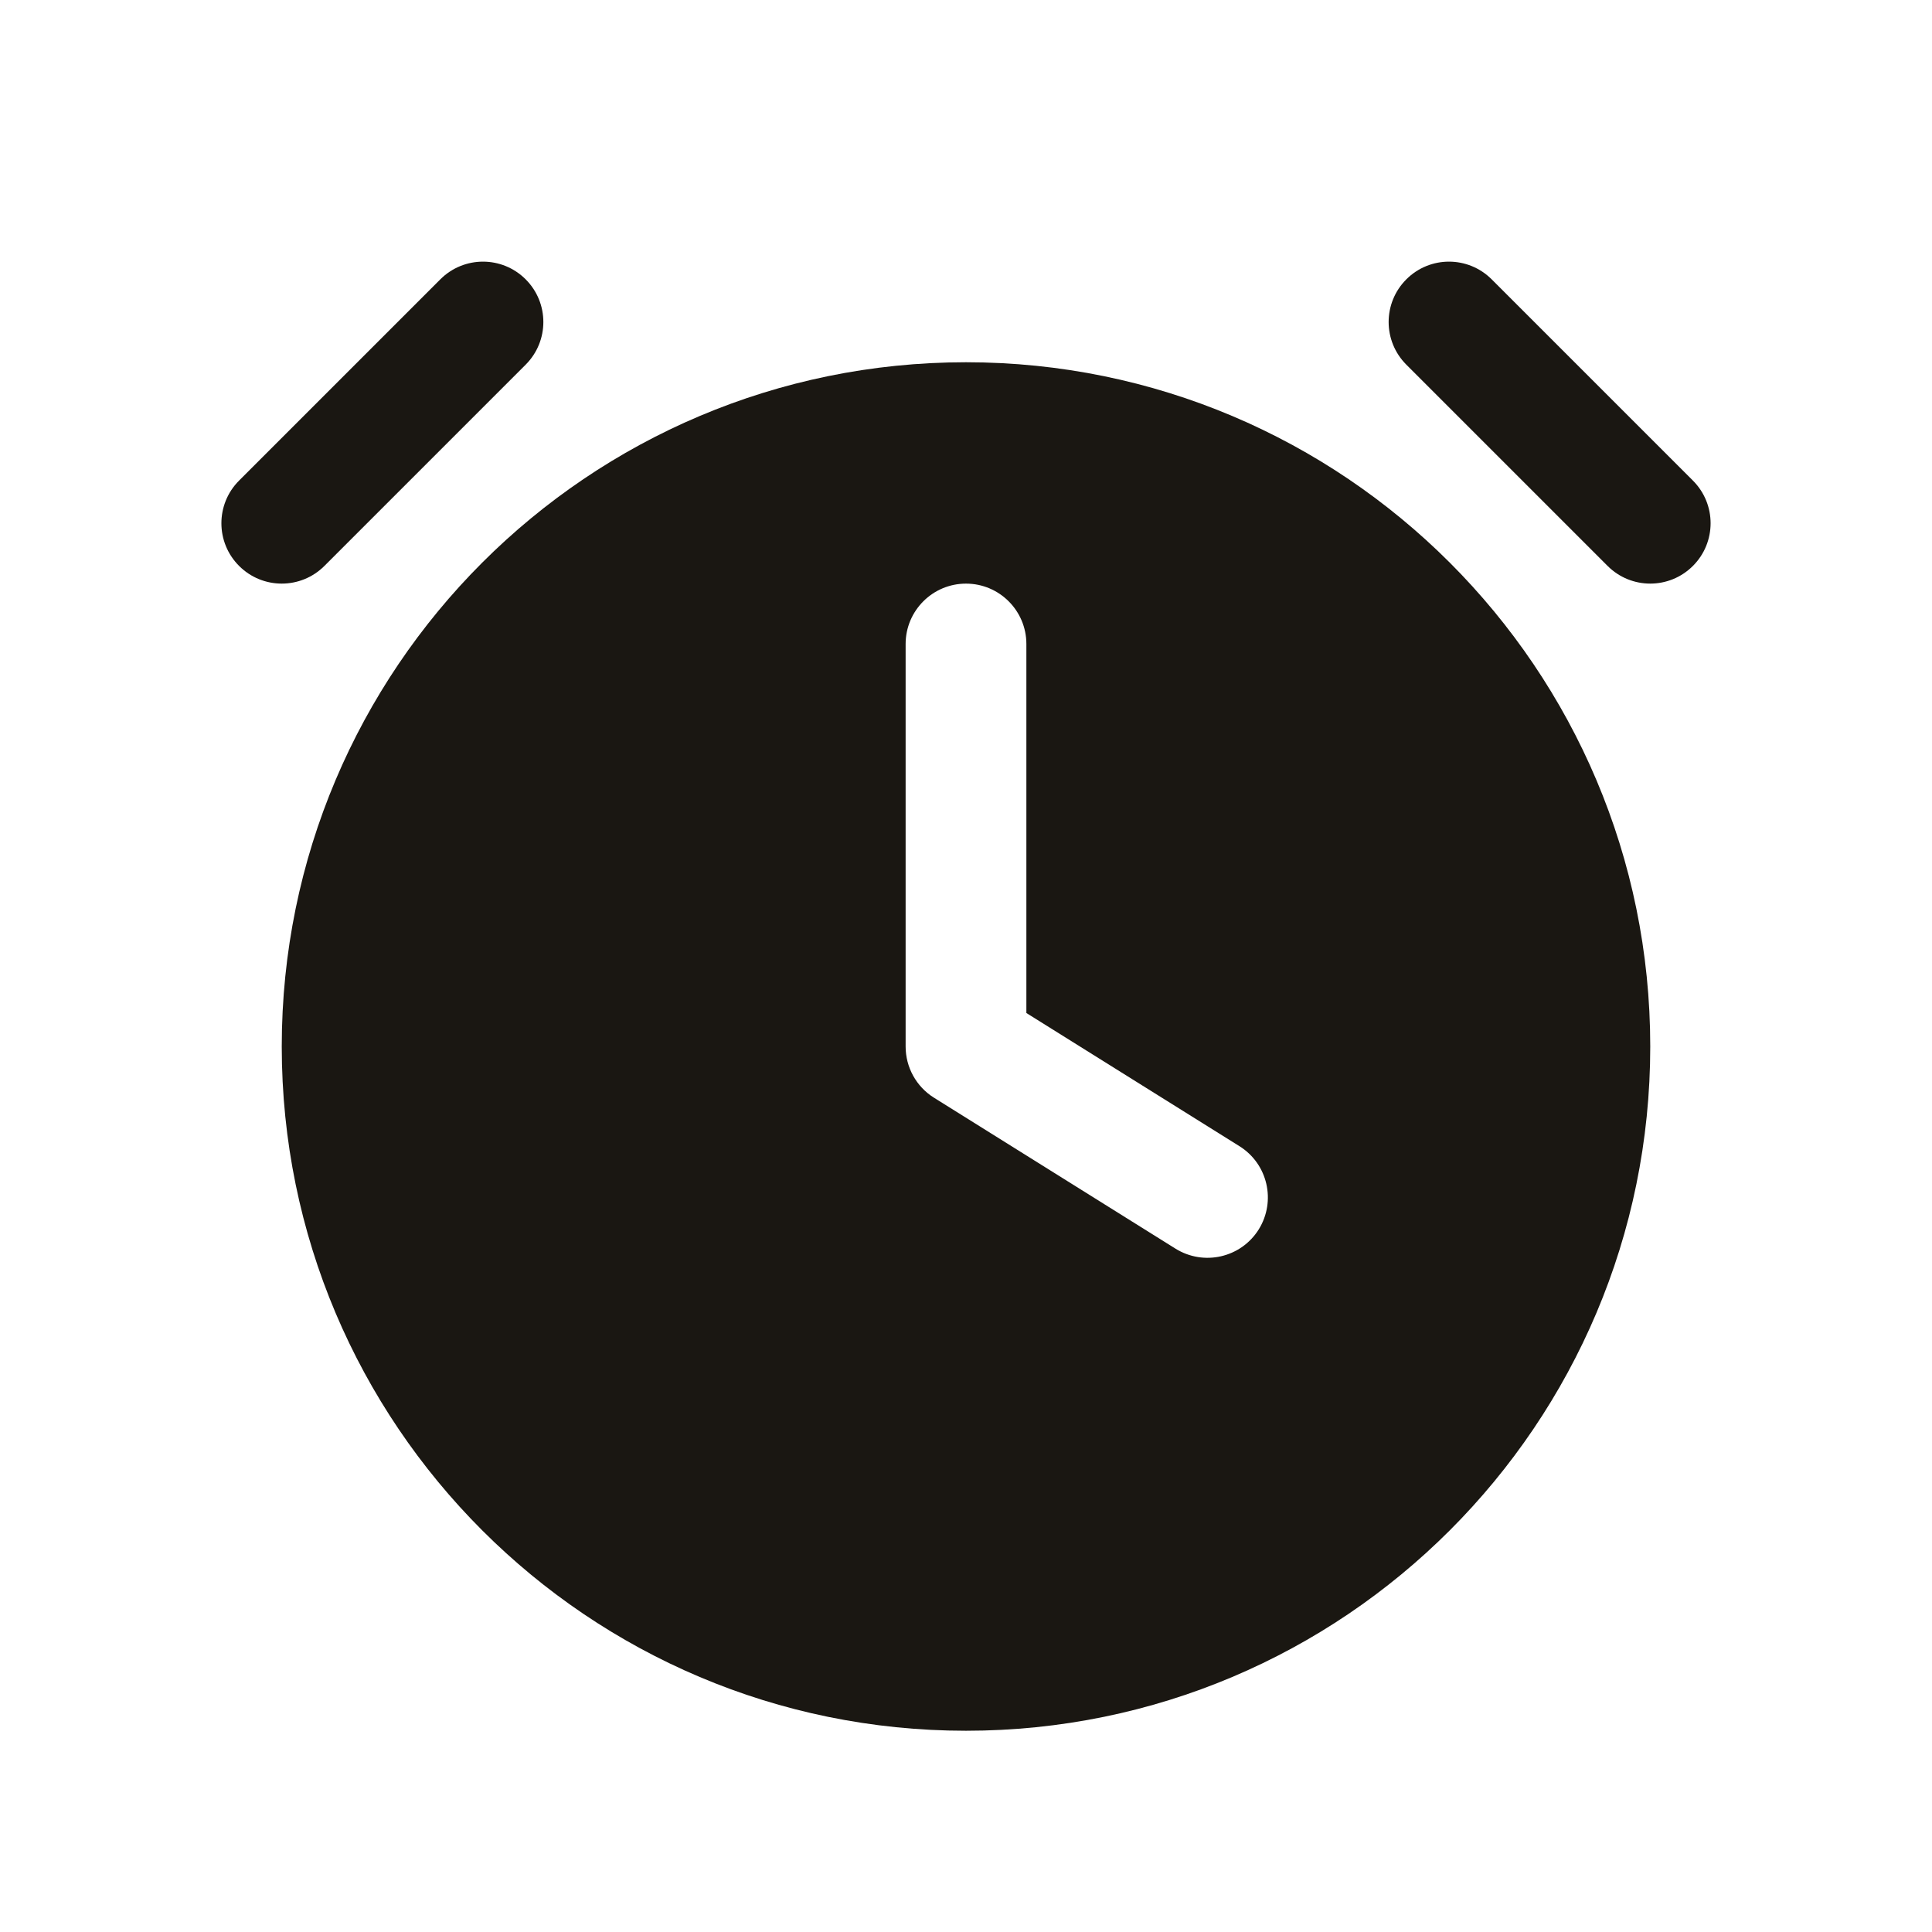 <svg width="24" height="24" viewBox="0 0 24 24" fill="none" xmlns="http://www.w3.org/2000/svg">
<path d="M6.53 3.47C6.823 3.763 6.823 4.237 6.53 4.53L4.03 7.03C3.737 7.323 3.263 7.323 2.97 7.03C2.677 6.737 2.677 6.263 2.97 5.97L5.47 3.47C5.763 3.177 6.237 3.177 6.53 3.47Z" fill="#1A1712"/>
<path fill-rule="evenodd" clip-rule="evenodd" d="M12 4.5C7.306 4.5 3.5 8.306 3.5 13C3.5 17.694 7.306 21.5 12 21.5C16.694 21.5 20.5 17.694 20.5 13C20.5 8.306 16.694 4.5 12 4.5ZM12.75 8C12.75 7.586 12.414 7.25 12 7.25C11.586 7.25 11.25 7.586 11.25 8V13C11.25 13.259 11.383 13.499 11.602 13.636L14.602 15.511C14.954 15.73 15.416 15.624 15.636 15.273C15.855 14.921 15.749 14.459 15.398 14.239L12.75 12.584V8Z" fill="#1A1712"/>
<path d="M17.47 4.53C17.177 4.237 17.177 3.763 17.47 3.47C17.763 3.177 18.237 3.177 18.53 3.47L21.03 5.97C21.323 6.263 21.323 6.737 21.03 7.03C20.737 7.323 20.263 7.323 19.97 7.03L17.47 4.53Z" fill="#1A1712"/>
</svg>

